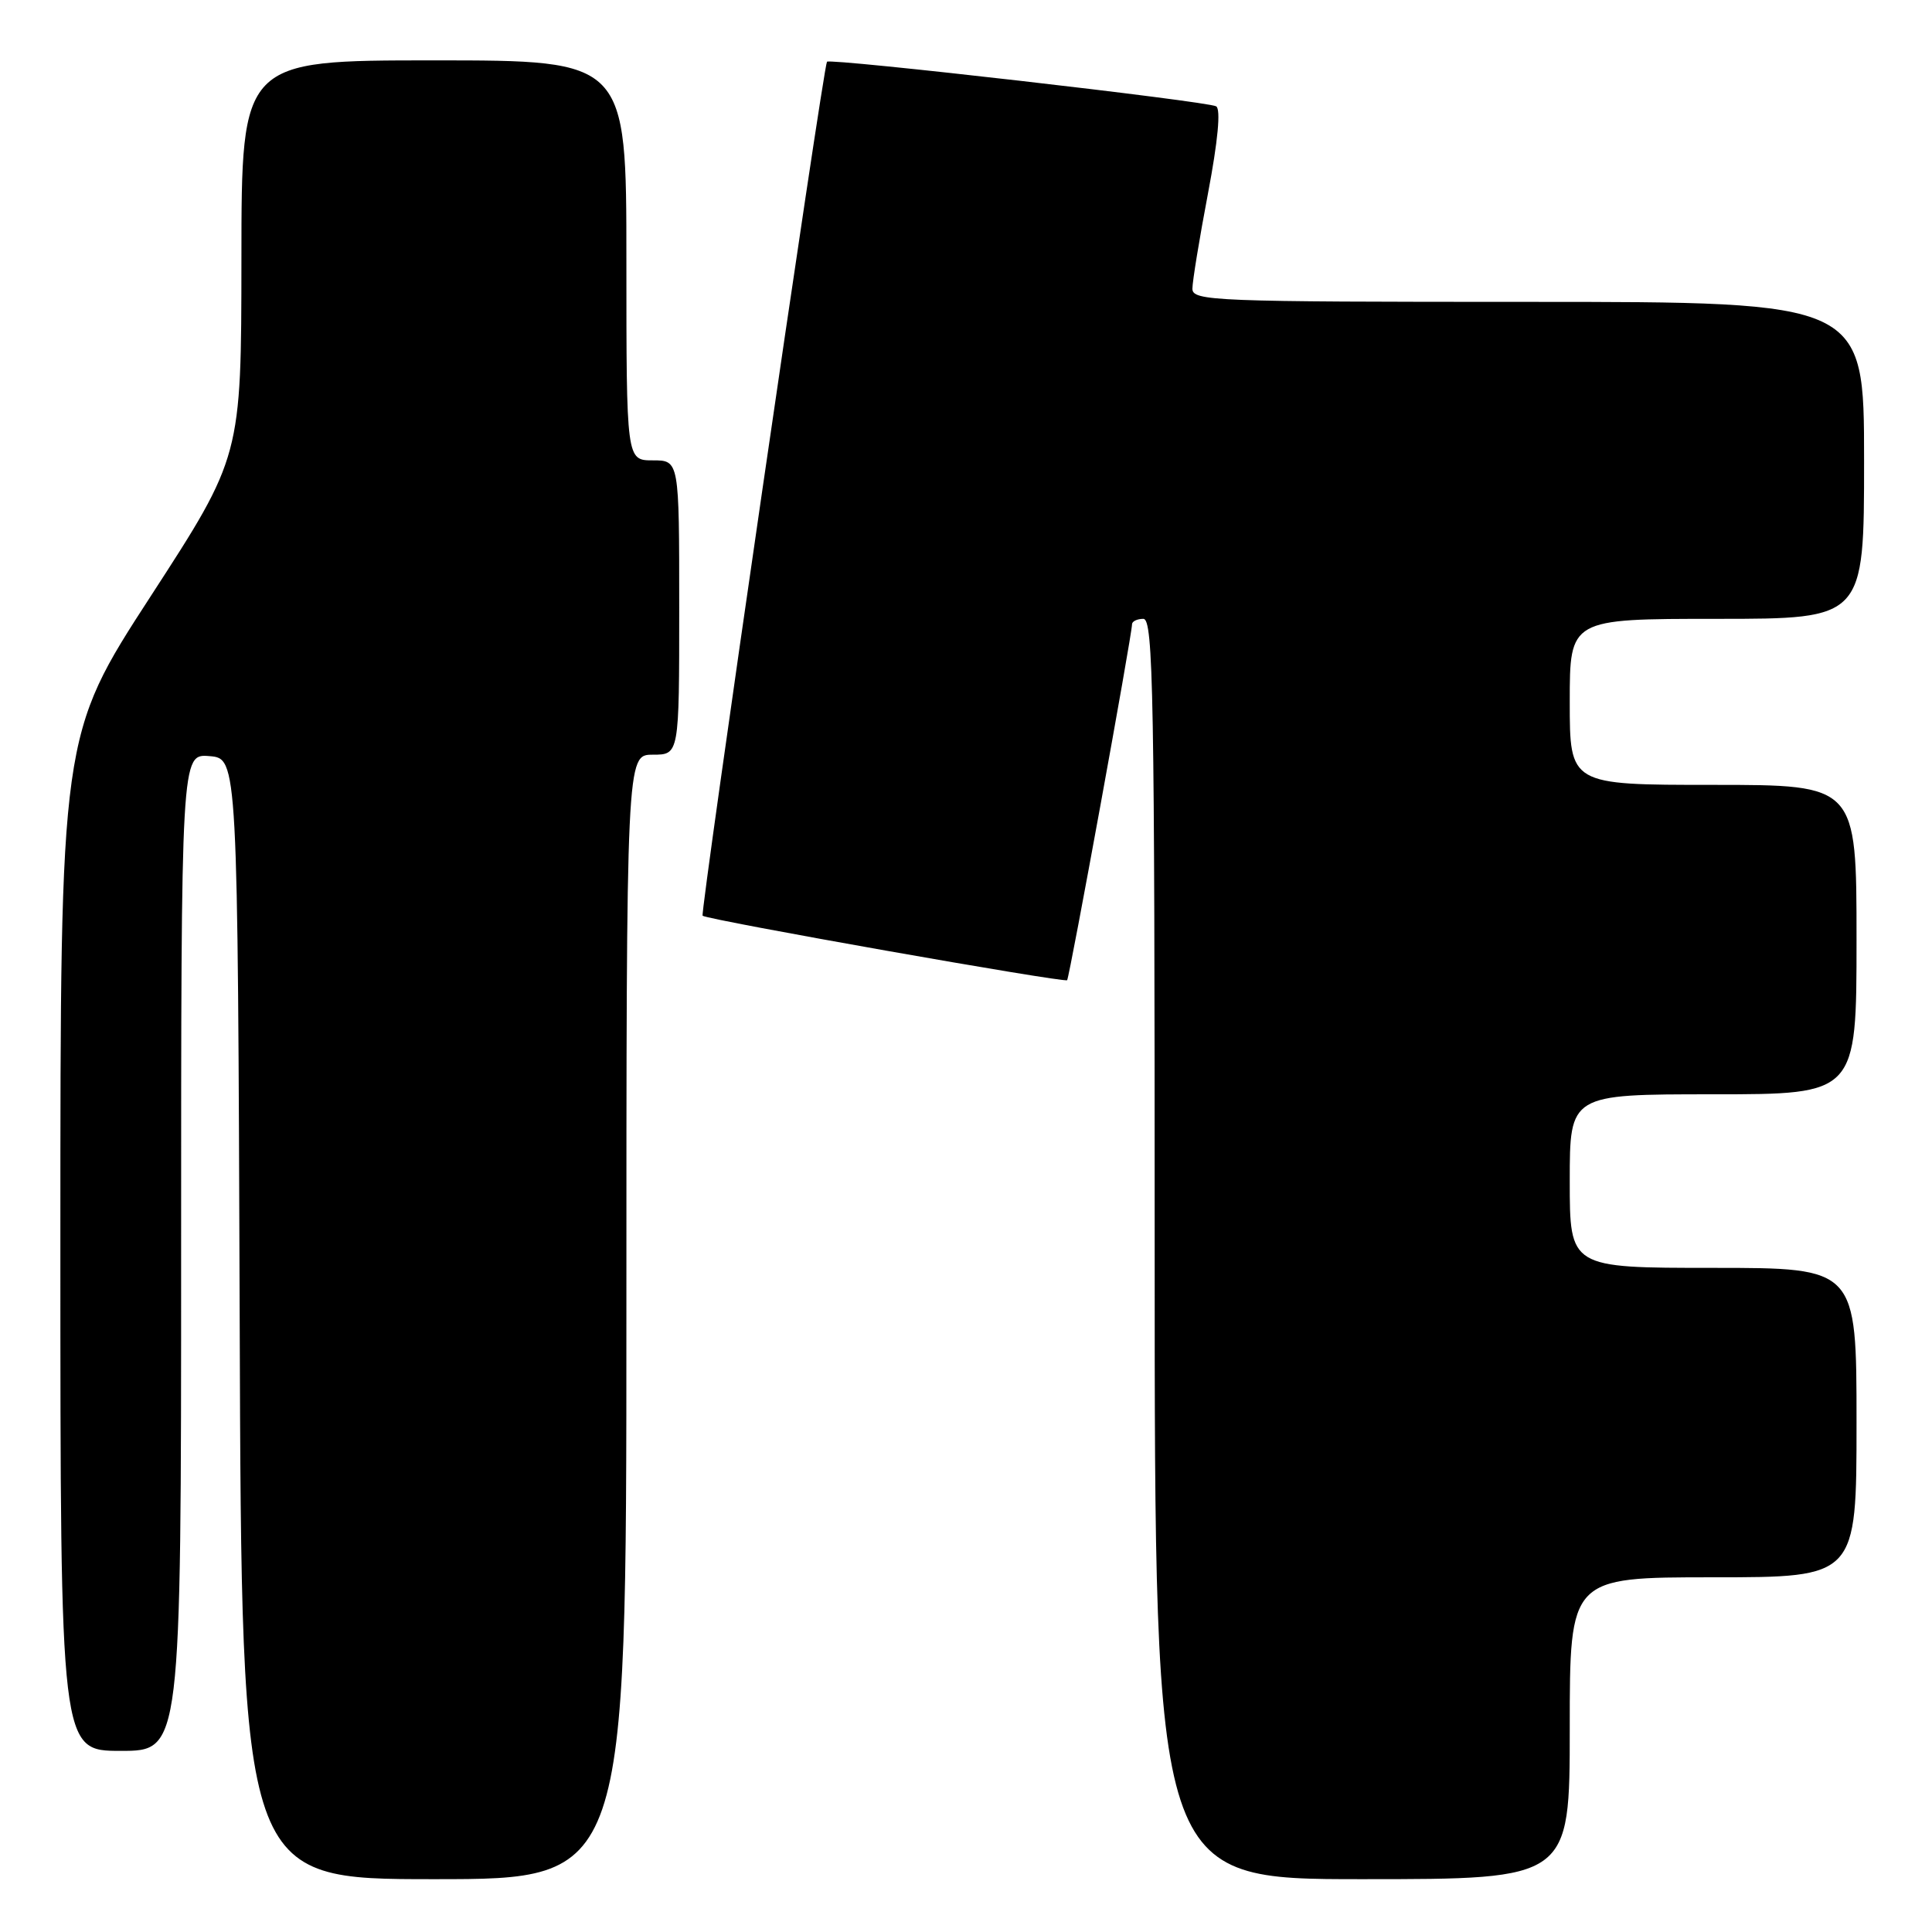 <?xml version="1.0" encoding="UTF-8" standalone="no"?>
<!DOCTYPE svg PUBLIC "-//W3C//DTD SVG 1.1//EN" "http://www.w3.org/Graphics/SVG/1.1/DTD/svg11.dtd" >
<svg xmlns="http://www.w3.org/2000/svg" xmlns:xlink="http://www.w3.org/1999/xlink" version="1.1" viewBox="0 0 256 256">
 <g >
 <path fill="currentColor"
d=" M 83.00 174.50 C 83.00 100.00 83.00 100.00 86.50 100.00 C 90.00 100.00 90.00 100.00 90.00 80.50 C 90.00 61.00 90.00 61.00 86.50 61.00 C 83.00 61.00 83.00 61.00 83.00 34.50 C 83.00 8.00 83.00 8.00 57.50 8.00 C 32.00 8.00 32.00 8.00 31.99 34.25 C 31.97 60.50 31.97 60.50 19.99 78.97 C 8.00 97.44 8.00 97.44 8.00 164.72 C 8.00 232.00 8.00 232.00 16.00 232.00 C 24.00 232.00 24.00 232.00 24.00 165.94 C 24.00 99.88 24.00 99.88 27.75 100.19 C 31.50 100.50 31.50 100.50 31.76 174.75 C 32.01 249.00 32.01 249.00 57.51 249.00 C 83.00 249.00 83.00 249.00 83.00 174.50 Z  M 208.00 229.00 C 208.00 209.00 208.00 209.00 227.00 209.00 C 246.00 209.00 246.00 209.00 246.00 188.50 C 246.00 168.00 246.00 168.00 227.00 168.00 C 208.00 168.00 208.00 168.00 208.00 156.50 C 208.00 145.00 208.00 145.00 227.00 145.00 C 246.00 145.00 246.00 145.00 246.00 124.50 C 246.00 104.00 246.00 104.00 227.00 104.00 C 208.00 104.00 208.00 104.00 208.00 93.00 C 208.00 82.00 208.00 82.00 227.50 82.00 C 247.00 82.00 247.00 82.00 247.00 61.00 C 247.00 40.00 247.00 40.00 202.50 40.00 C 160.79 40.00 158.00 39.89 158.00 38.25 C 158.00 37.29 158.93 31.60 160.07 25.60 C 161.38 18.68 161.78 14.48 161.15 14.09 C 160.06 13.42 109.93 7.68 109.58 8.18 C 109.07 8.91 92.74 121.06 93.10 121.34 C 93.86 121.91 141.08 130.26 141.40 129.88 C 141.72 129.50 150.00 84.10 150.00 82.72 C 150.00 82.33 150.68 82.00 151.50 82.00 C 152.82 82.00 153.00 91.94 153.00 165.50 C 153.00 249.00 153.00 249.00 180.50 249.00 C 208.00 249.00 208.00 249.00 208.00 229.00 Z "/>
</g>
</svg>